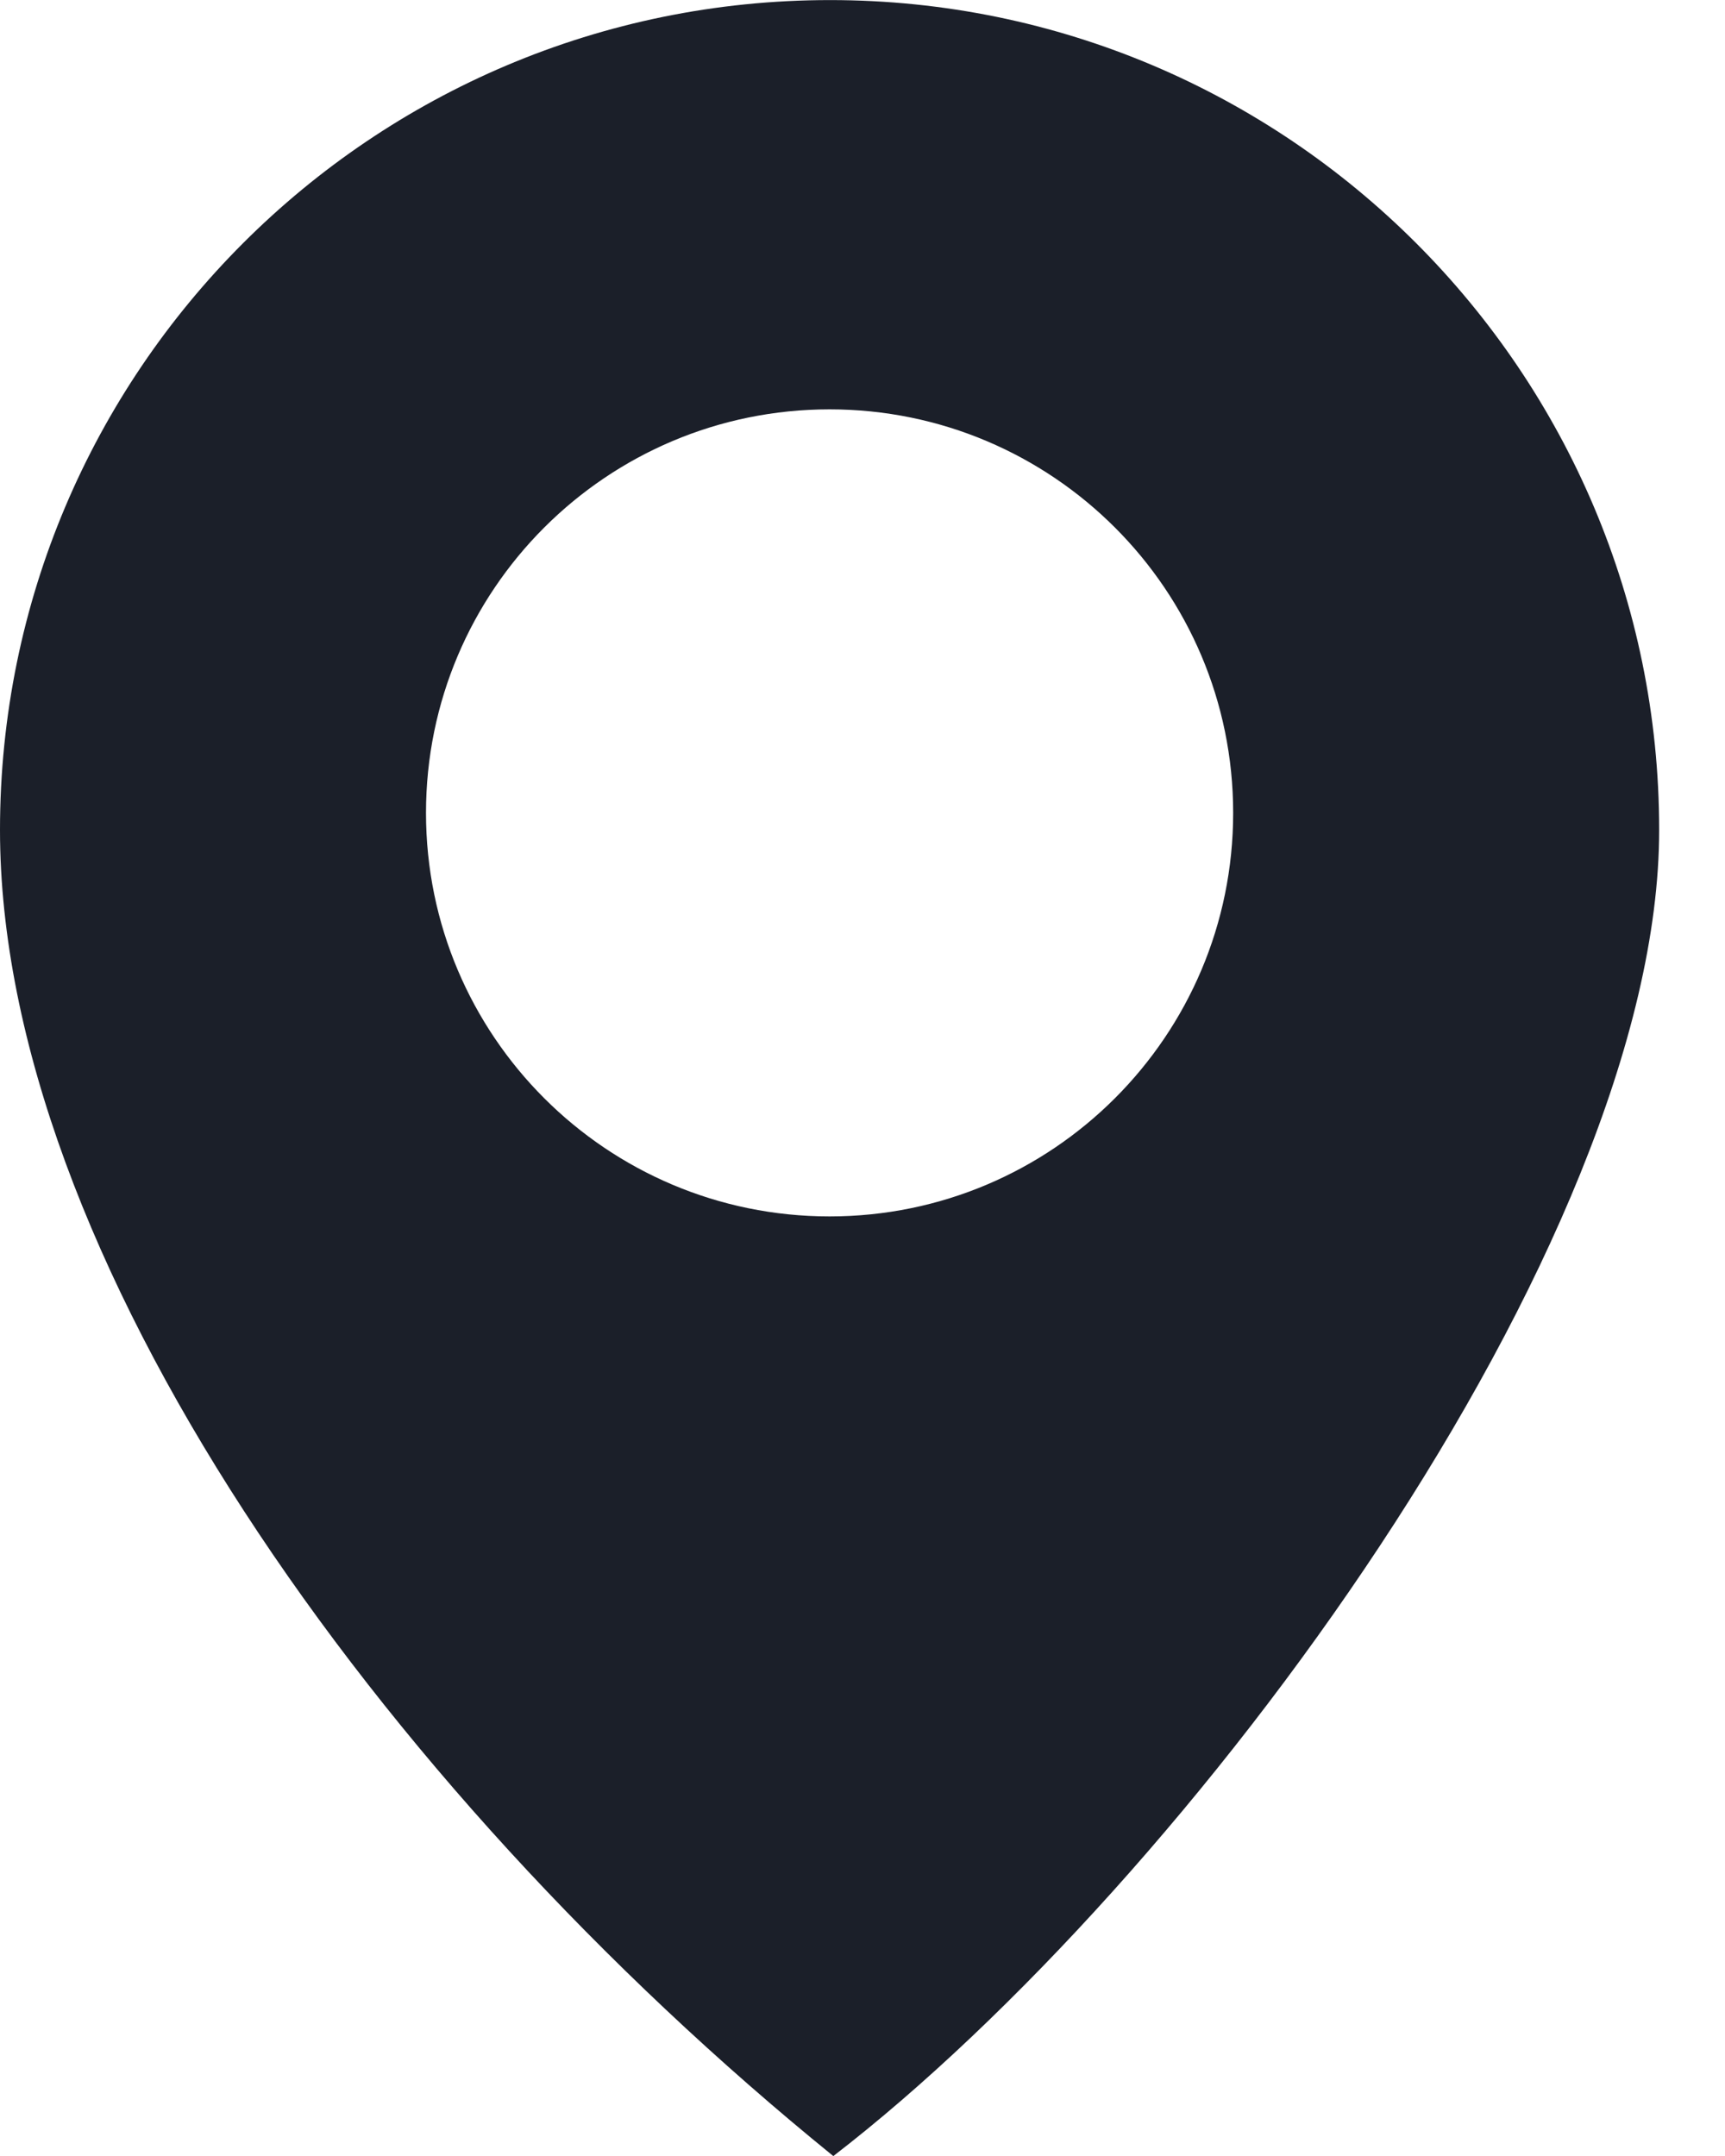 <svg width="24" height="30" viewBox="0 0 24 30" fill="none" xmlns="http://www.w3.org/2000/svg">
<path d="M11.548 0.001C17.913 0.001 23.084 5.171 23.084 11.548C23.084 17.327 16.557 26.175 11.594 30.001C5.194 24.808 0 17.419 0 11.548C0 5.171 5.17 0.001 11.548 0.001ZM17.157 11.311C17.157 8.21 14.643 5.696 11.542 5.696C8.441 5.696 5.927 8.21 5.927 11.311C5.927 14.412 8.441 16.926 11.542 16.926C14.643 16.926 17.157 14.412 17.157 11.311Z" fill="#1B1F29"/>
</svg>
